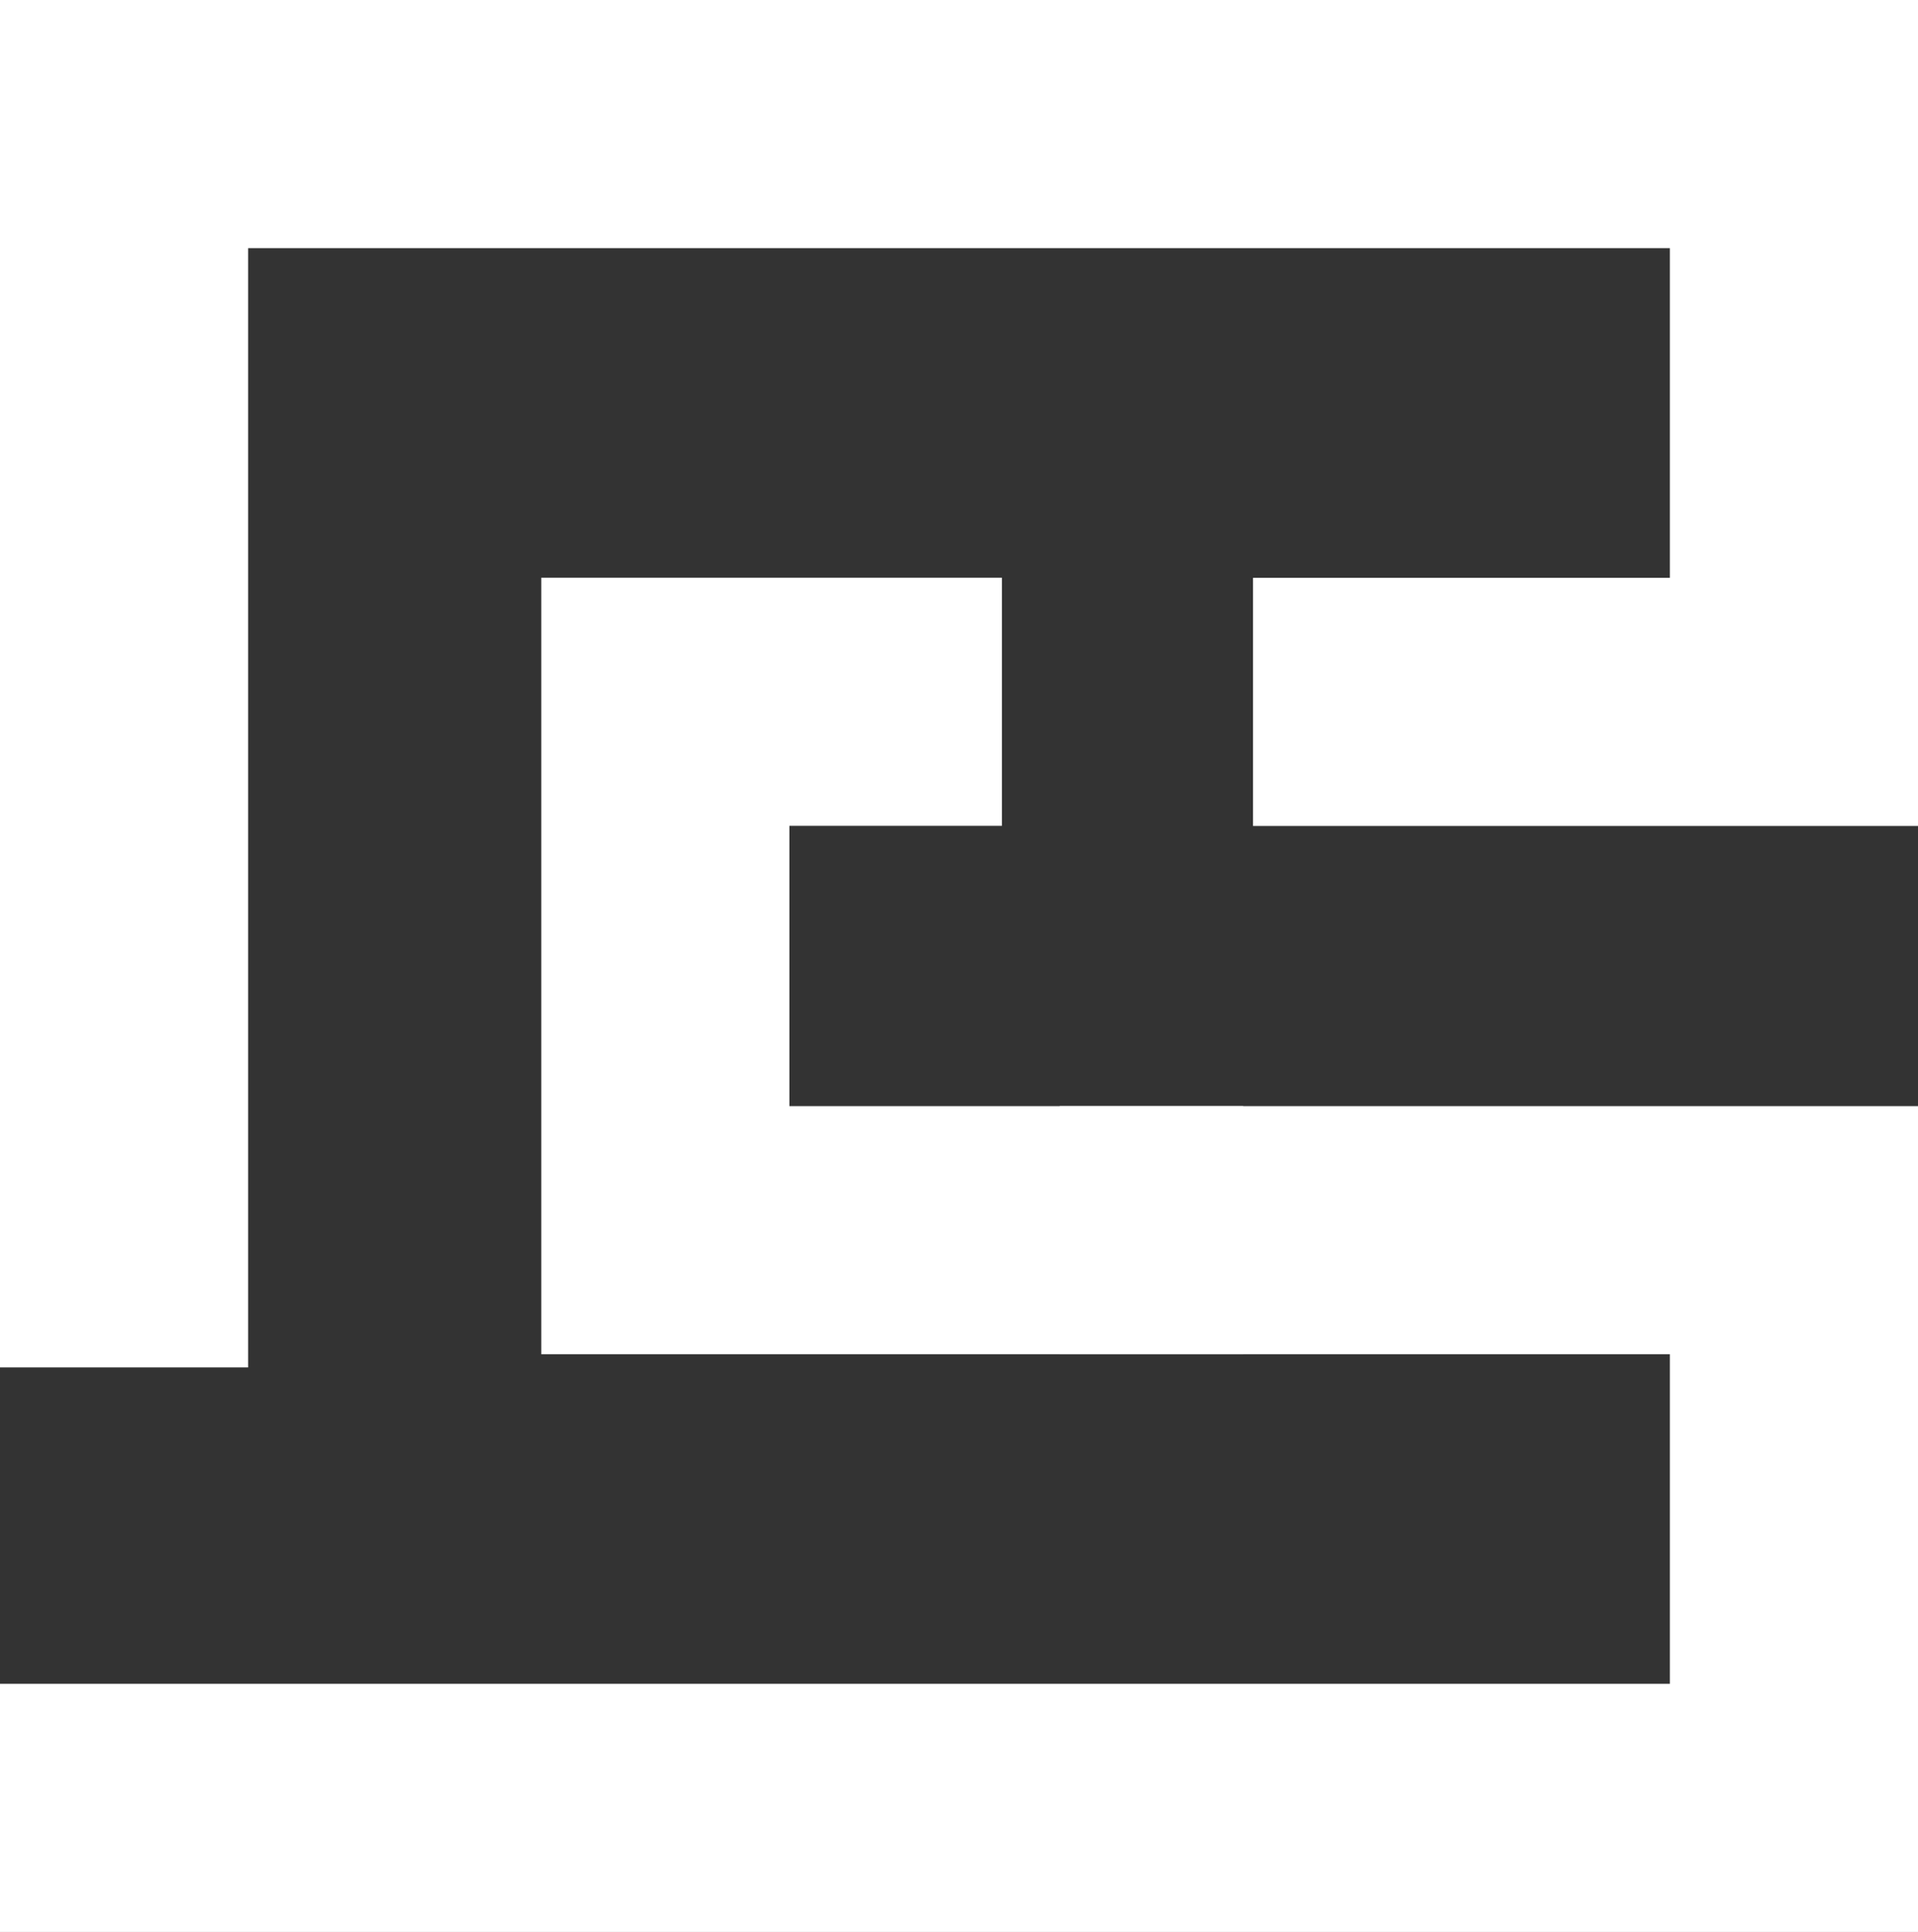 <svg xmlns="http://www.w3.org/2000/svg" width="15.46" height="15.572" viewBox="0 0 15.46 15.572"><rect x="0" y="0" width="15.46" height="15.572" fill="#333333" stroke="none"/><g id="Group_19" data-name="Group 19" transform="translate(-5842.358 -3512.16)" style="mix-blend-mode: difference;isolation: isolate"><path id="Path_44" data-name="Path 44" d="M2.713,0H0V4.259H4.658" transform="translate(5847.721 3517.816)" fill="none" stroke="#fff" stroke-width="2"></path><path id="Path_45" data-name="Path 45" d="M0,4.656H14.46V0H8.542" transform="translate(5842.358 3522.075)" fill="none" stroke="#fff" stroke-width="2"></path><path id="Path_46" data-name="Path 46" d="M0,0H14.46V4.657H10.1" transform="translate(5842.358 3513.16)" fill="none" stroke="#fff" stroke-width="2"></path><path id="Path_57" data-name="Path 57" d="M0-.6V10.411" transform="translate(5843.358 3512.77)" fill="none" stroke="#fff" stroke-width="2"></path></g></svg>